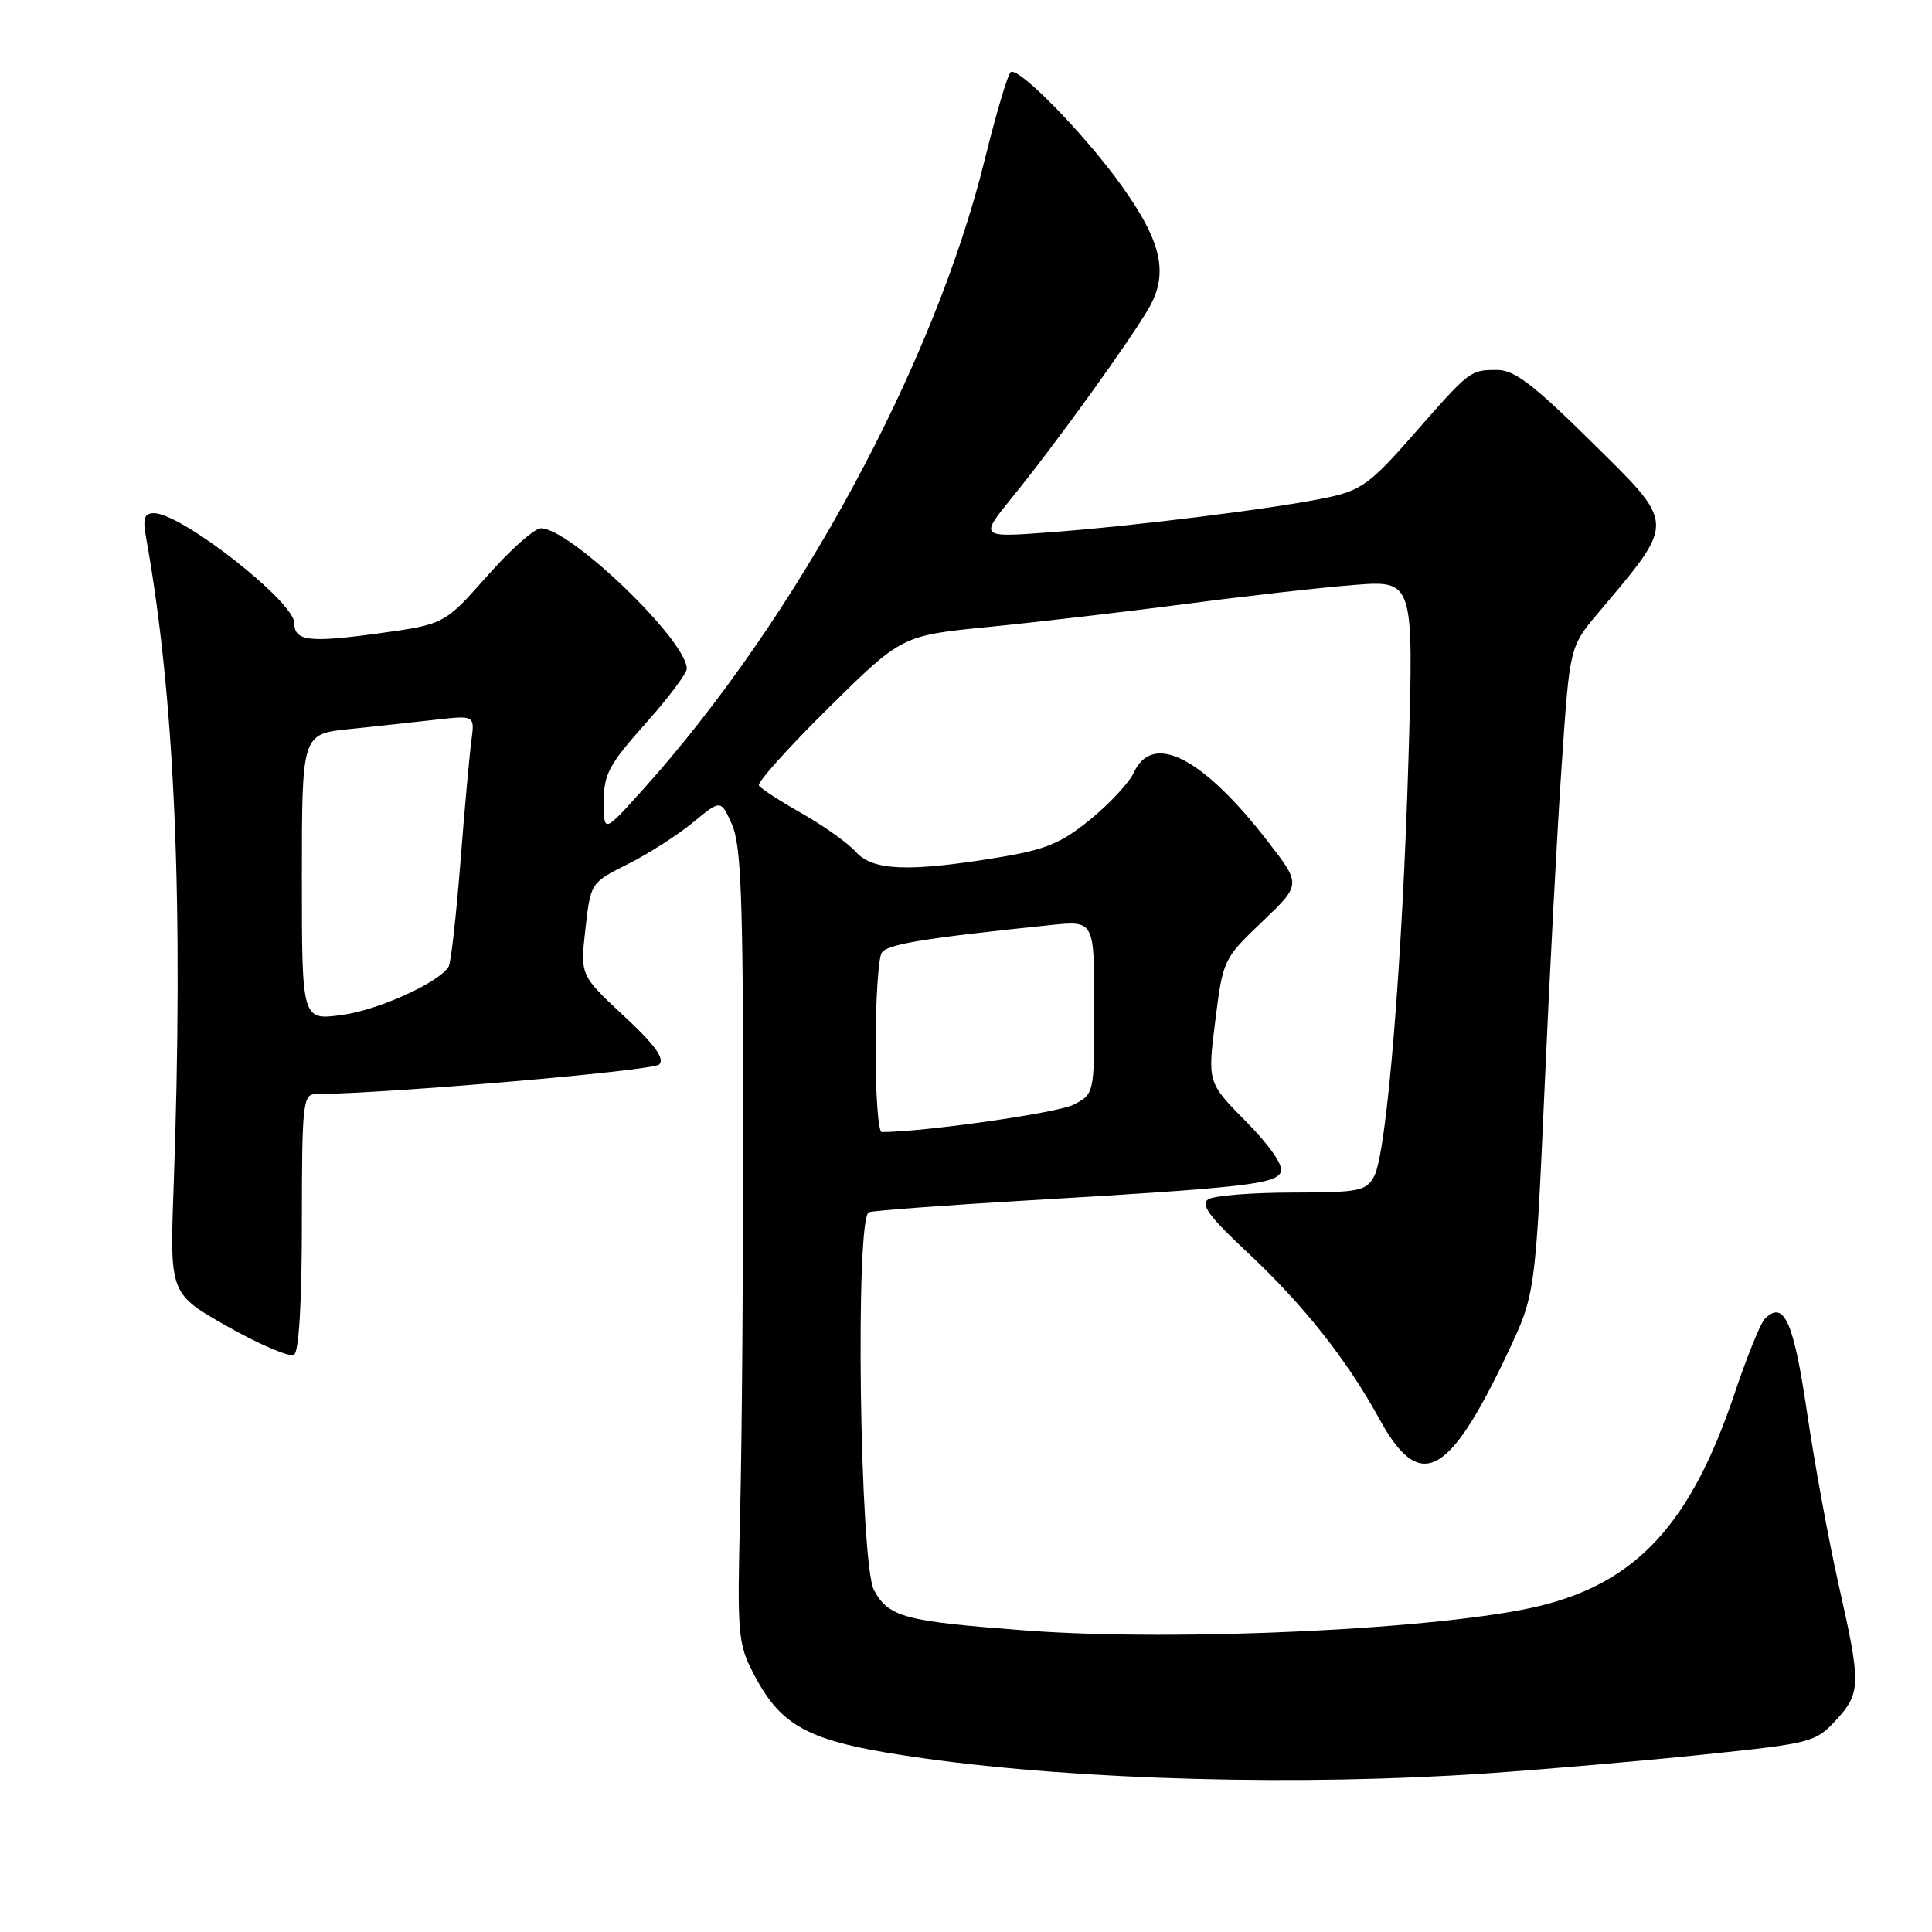 <?xml version="1.0" encoding="UTF-8" standalone="no"?>
<!DOCTYPE svg PUBLIC "-//W3C//DTD SVG 1.1//EN" "http://www.w3.org/Graphics/SVG/1.1/DTD/svg11.dtd" >
<svg xmlns="http://www.w3.org/2000/svg" xmlns:xlink="http://www.w3.org/1999/xlink" version="1.1" viewBox="0 0 256 256">
 <g >
 <path fill="currentColor"
d=" M 197.00 234.98 C 204.97 234.43 218.03 233.30 226.00 232.46 C 239.97 231.01 240.60 230.84 243.25 227.96 C 246.60 224.32 246.62 223.21 243.63 209.98 C 242.33 204.22 240.44 193.94 239.44 187.14 C 237.65 175.01 236.38 172.22 233.84 174.76 C 233.28 175.32 231.48 179.76 229.85 184.62 C 224.05 201.87 216.90 209.66 204.00 212.80 C 191.34 215.87 156.19 217.56 136.09 216.06 C 119.84 214.84 117.79 214.30 115.82 210.73 C 113.92 207.29 113.29 161.17 115.14 160.62 C 115.89 160.40 125.28 159.70 136.00 159.07 C 165.00 157.37 169.10 156.90 169.73 155.27 C 170.06 154.41 168.21 151.75 165.14 148.64 C 160.00 143.44 160.00 143.44 161.03 135.27 C 162.04 127.19 162.11 127.03 167.23 122.15 C 172.41 117.21 172.41 117.21 168.07 111.60 C 159.42 100.38 152.73 96.92 150.24 102.37 C 149.65 103.67 147.07 106.45 144.50 108.56 C 140.58 111.76 138.59 112.58 132.16 113.64 C 120.36 115.57 115.65 115.38 113.40 112.88 C 112.36 111.71 109.14 109.42 106.25 107.78 C 103.36 106.15 100.80 104.48 100.55 104.08 C 100.31 103.69 104.47 99.05 109.80 93.78 C 119.50 84.21 119.50 84.21 131.00 83.07 C 137.32 82.45 149.03 81.08 157.00 80.04 C 164.97 78.99 175.06 77.85 179.41 77.51 C 187.32 76.89 187.32 76.89 186.64 100.19 C 185.85 127.23 183.77 152.69 182.10 155.82 C 181.02 157.83 180.17 158.00 171.21 158.02 C 165.87 158.02 160.87 158.43 160.11 158.91 C 159.03 159.59 160.23 161.22 165.24 165.90 C 172.72 172.90 178.43 180.10 182.76 188.00 C 188.12 197.76 191.89 195.87 199.66 179.51 C 203.44 171.54 203.44 171.54 204.67 144.02 C 205.34 128.88 206.36 109.57 206.95 101.10 C 208.00 85.70 208.00 85.70 211.75 81.24 C 222.14 68.87 222.18 69.70 210.71 58.38 C 203.15 50.92 200.63 49.00 198.36 49.02 C 194.78 49.03 194.79 49.02 187.21 57.67 C 181.67 64.00 180.34 64.98 176.01 65.90 C 169.41 67.32 150.67 69.67 139.15 70.53 C 129.79 71.23 129.79 71.23 134.15 65.86 C 139.84 58.88 150.01 44.77 152.30 40.70 C 154.84 36.17 153.90 32.01 148.67 24.68 C 143.82 17.89 135.03 8.86 133.93 9.55 C 133.55 9.78 131.99 15.04 130.46 21.24 C 123.76 48.41 105.55 81.98 85.25 104.56 C 80.00 110.40 80.00 110.40 80.00 106.24 C 80.00 102.61 80.70 101.29 85.50 95.91 C 88.53 92.52 91.00 89.23 91.00 88.61 C 91.00 84.86 75.56 70.00 71.67 70.00 C 70.82 70.00 67.60 72.86 64.51 76.37 C 58.88 82.73 58.88 82.73 49.98 83.95 C 40.96 85.18 39.00 84.94 39.00 82.57 C 39.00 79.72 24.04 68.00 20.41 68.00 C 19.11 68.00 18.89 68.67 19.36 71.25 C 23.19 92.50 24.35 119.83 23.00 157.47 C 22.50 171.44 22.50 171.44 30.21 175.80 C 34.46 178.20 38.40 179.87 38.96 179.52 C 39.61 179.12 40.00 172.54 40.00 161.94 C 40.00 146.48 40.15 145.00 41.75 144.98 C 51.59 144.89 86.52 141.88 87.35 141.05 C 88.12 140.28 86.77 138.43 82.65 134.60 C 76.88 129.22 76.88 129.22 77.57 123.10 C 78.26 116.97 78.26 116.97 83.23 114.48 C 85.96 113.11 89.84 110.62 91.85 108.96 C 95.50 105.94 95.50 105.94 96.98 109.22 C 98.19 111.91 98.46 118.85 98.48 148.00 C 98.49 167.53 98.31 191.15 98.07 200.50 C 97.67 216.41 97.78 217.77 99.79 221.66 C 103.63 229.07 107.22 230.86 122.50 233.00 C 143.23 235.90 172.46 236.67 197.00 234.98 Z  M 116.02 138.75 C 116.02 132.56 116.39 126.94 116.83 126.25 C 117.55 125.11 122.44 124.31 139.25 122.57 C 145.00 121.98 145.00 121.98 145.00 133.47 C 145.00 144.95 145.00 144.95 142.24 146.38 C 140.13 147.47 122.37 150.00 116.83 150.00 C 116.37 150.00 116.01 144.94 116.02 138.75 Z  M 40.00 116.22 C 40.00 97.26 40.00 97.26 46.25 96.61 C 49.69 96.25 54.84 95.70 57.70 95.37 C 62.91 94.78 62.91 94.78 62.46 98.14 C 62.21 99.99 61.55 107.28 61.00 114.35 C 60.44 121.42 59.75 127.60 59.44 128.09 C 58.12 130.23 50.06 133.87 45.25 134.50 C 40.00 135.19 40.00 135.19 40.00 116.22 Z "/>
</g>
</svg>